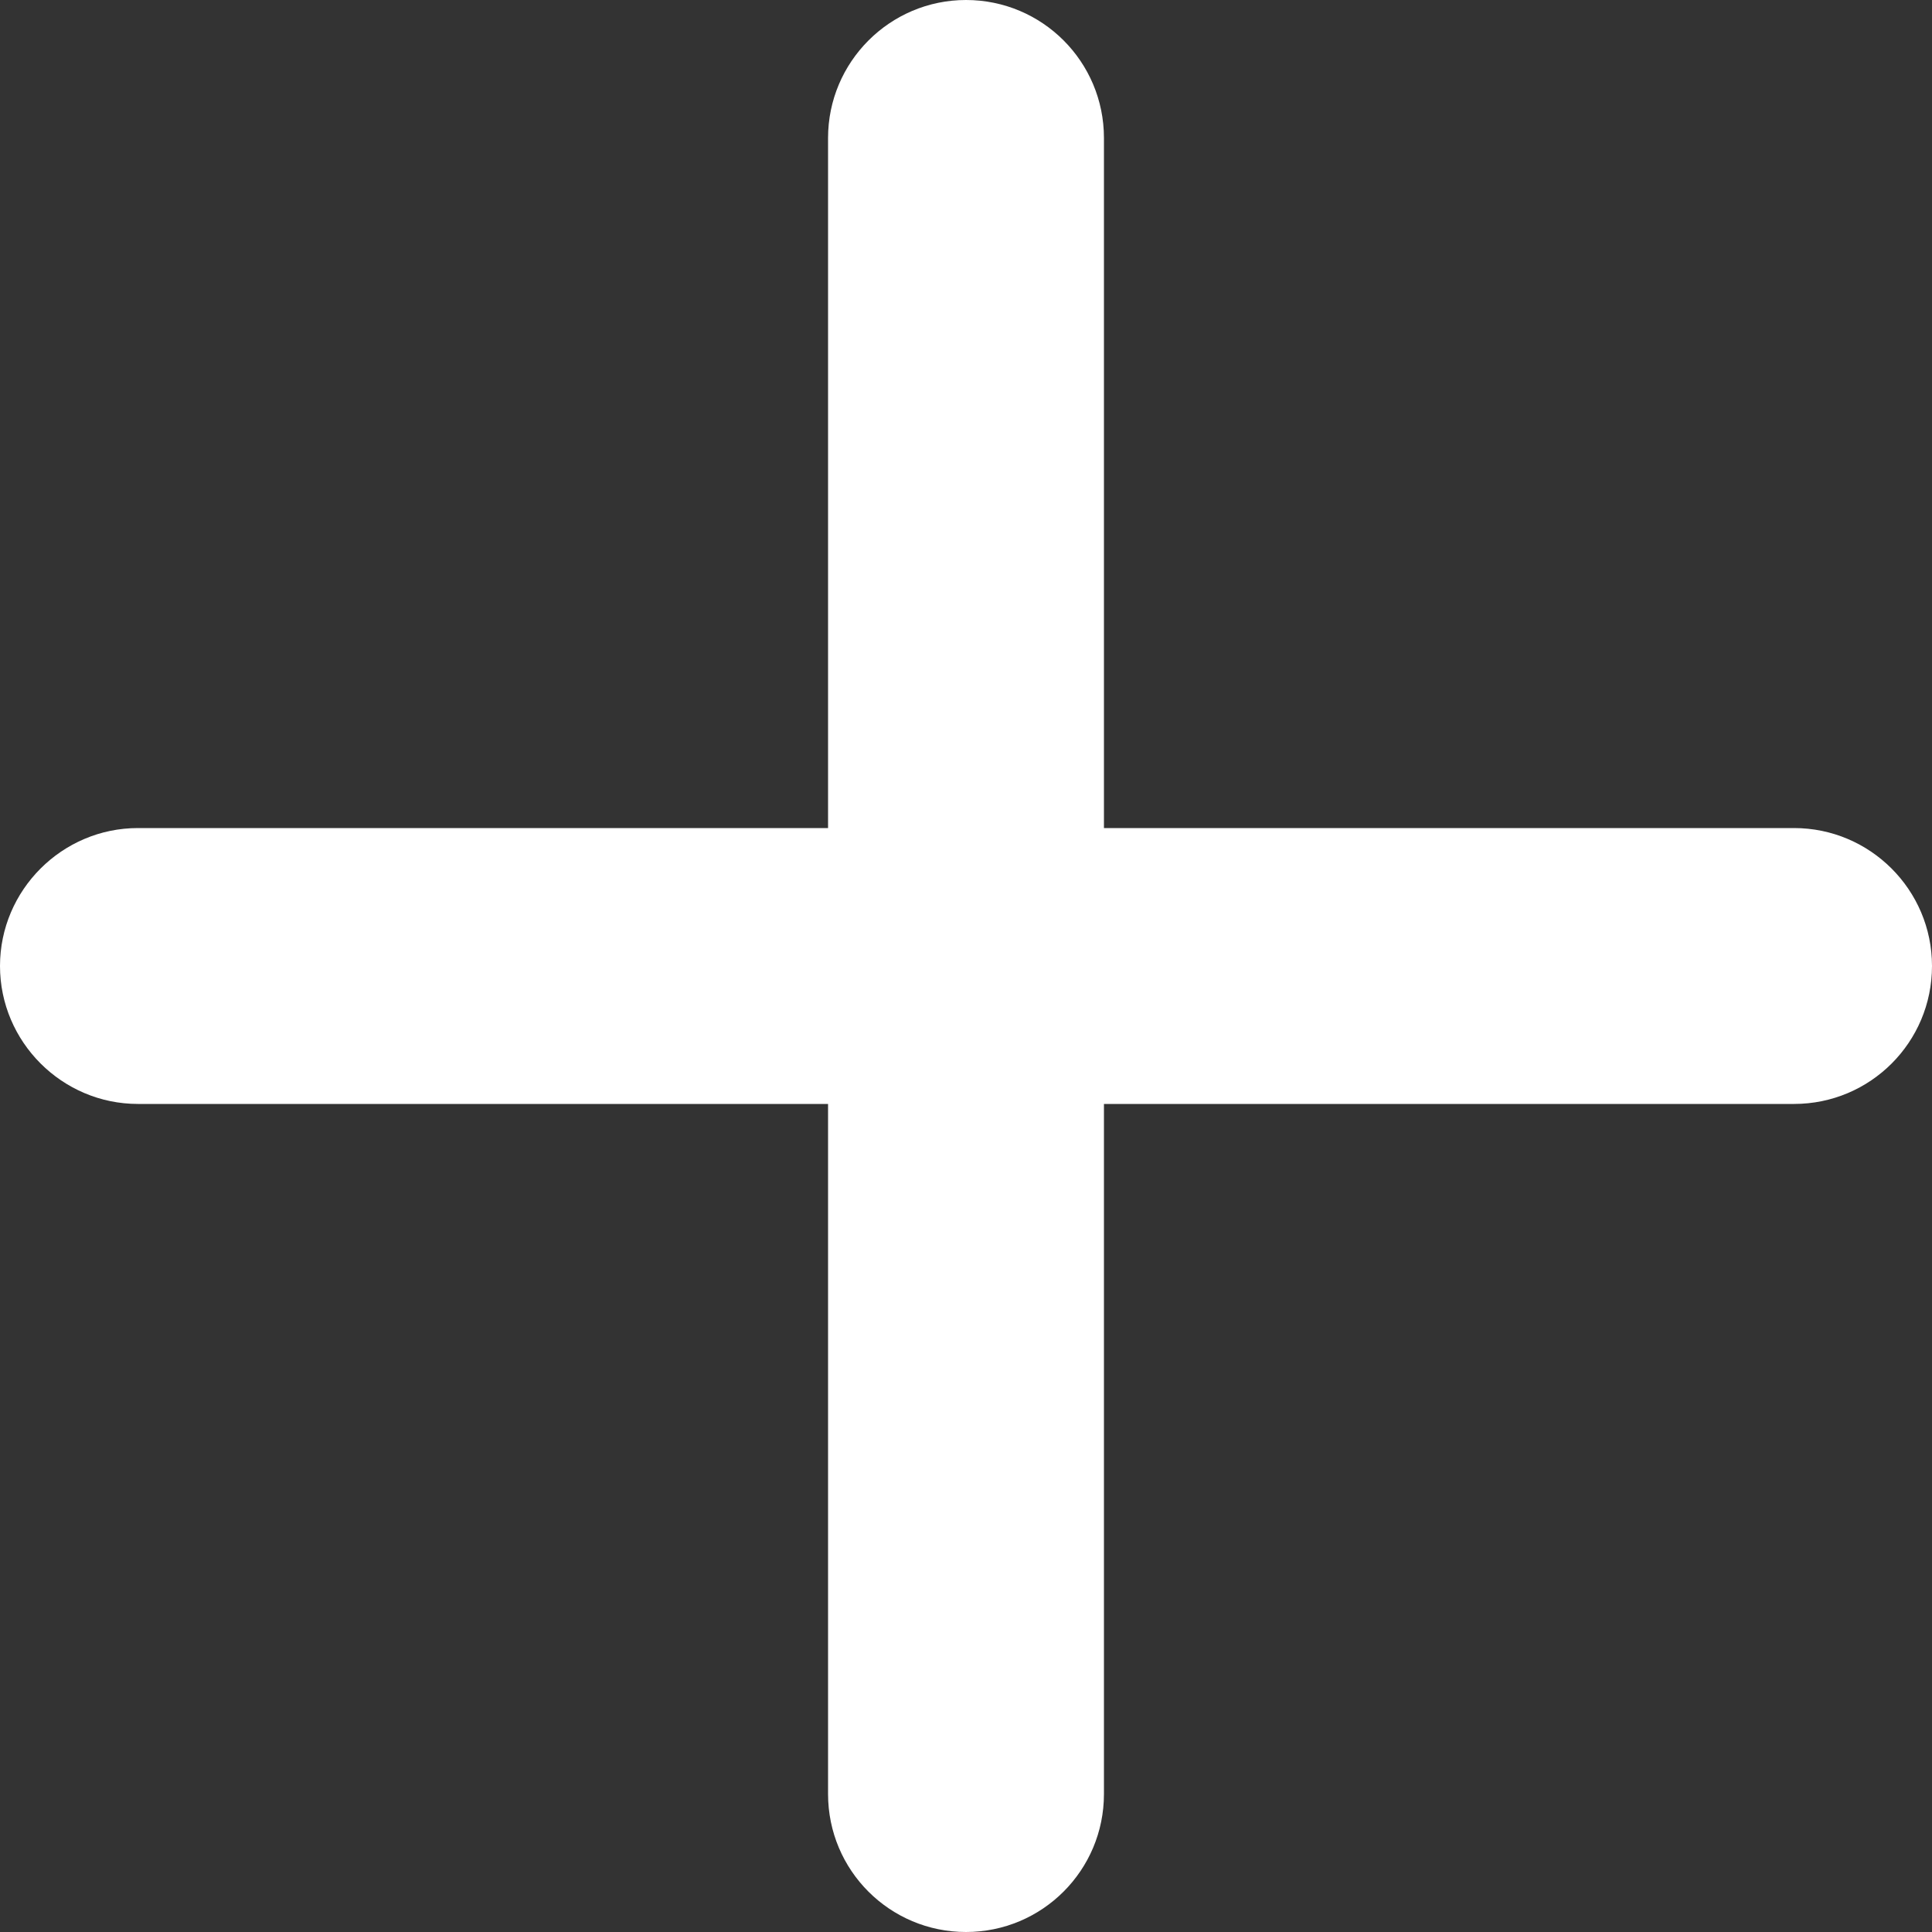 <svg xmlns="http://www.w3.org/2000/svg" width="15" height="15" viewBox="0 0 15 15">
  <rect x="0" y="0" width="15" height="15" fill="#333333" stroke="none"/>
  <path fill="#FFF" d="M13.929,6.429 L8.571,6.429 L8.571,1.071 C8.571,0.479 8.092,0 7.5,0 C6.908,0 6.429,0.482 6.429,1.071 L6.429,6.429 L1.071,6.429 C0.482,6.429 0,6.911 0,7.5 C0,8.089 0.482,8.571 1.071,8.571 L6.429,8.571 L6.429,13.929 C6.429,14.521 6.908,15 7.5,15 C8.092,15 8.571,14.521 8.571,13.929 L8.571,8.571 L13.929,8.571 C14.521,8.571 15,8.092 15,7.5 C15,6.908 14.518,6.429 13.929,6.429 Z"/>
</svg>
